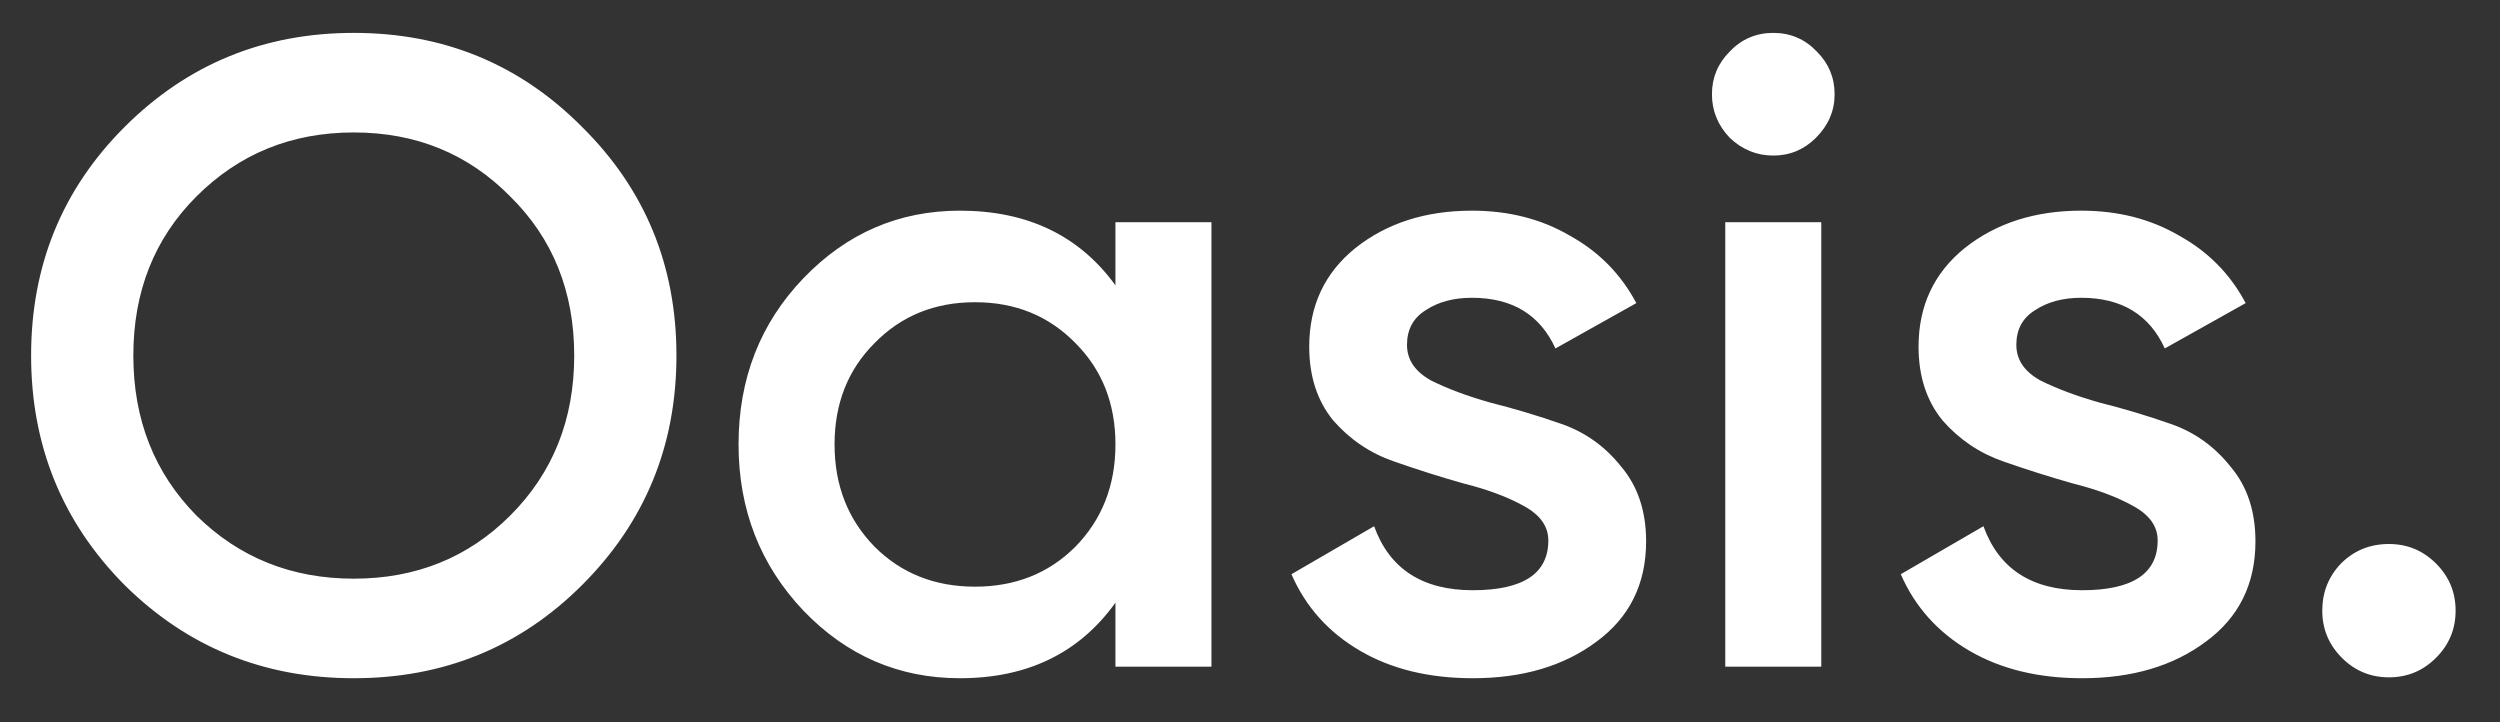 <svg width="45" height="13" viewBox="0 0 45 13" fill="none" xmlns="http://www.w3.org/2000/svg">
<rect x="0" y="0" width="45" height="13" fill="#333333" stroke="none"/>
<path d="M10.48 10.528C9.36 11.648 7.989 12.208 6.368 12.208C4.747 12.208 3.371 11.648 2.24 10.528C1.12 9.397 0.56 8.021 0.56 6.4C0.56 4.779 1.12 3.408 2.24 2.288C3.371 1.157 4.747 0.592 6.368 0.592C7.989 0.592 9.36 1.157 10.48 2.288C11.611 3.408 12.176 4.779 12.176 6.4C12.176 8.021 11.611 9.397 10.48 10.528ZM3.536 9.28C4.304 10.037 5.248 10.416 6.368 10.416C7.488 10.416 8.427 10.037 9.184 9.28C9.952 8.512 10.336 7.552 10.336 6.4C10.336 5.248 9.952 4.293 9.184 3.536C8.427 2.768 7.488 2.384 6.368 2.384C5.248 2.384 4.304 2.768 3.536 3.536C2.779 4.293 2.4 5.248 2.4 6.4C2.4 7.552 2.779 8.512 3.536 9.28ZM20.078 4H21.806V12H20.078V10.848C19.428 11.755 18.494 12.208 17.278 12.208C16.18 12.208 15.241 11.803 14.462 10.992C13.684 10.171 13.294 9.173 13.294 8C13.294 6.816 13.684 5.819 14.462 5.008C15.241 4.197 16.18 3.792 17.278 3.792C18.494 3.792 19.428 4.24 20.078 5.136V4ZM15.742 9.84C16.222 10.32 16.825 10.56 17.55 10.56C18.276 10.56 18.878 10.32 19.358 9.84C19.838 9.349 20.078 8.736 20.078 8C20.078 7.264 19.838 6.656 19.358 6.176C18.878 5.685 18.276 5.44 17.55 5.44C16.825 5.44 16.222 5.685 15.742 6.176C15.262 6.656 15.022 7.264 15.022 8C15.022 8.736 15.262 9.349 15.742 9.84ZM25.326 6.208C25.326 6.475 25.47 6.688 25.758 6.848C26.056 6.997 26.414 7.131 26.83 7.248C27.256 7.355 27.683 7.483 28.11 7.632C28.536 7.781 28.894 8.037 29.182 8.4C29.48 8.752 29.63 9.2 29.63 9.744C29.63 10.512 29.331 11.115 28.734 11.552C28.147 11.989 27.406 12.208 26.51 12.208C25.72 12.208 25.043 12.043 24.478 11.712C23.912 11.381 23.502 10.923 23.246 10.336L24.734 9.472C25.011 10.24 25.603 10.624 26.51 10.624C27.416 10.624 27.87 10.325 27.87 9.728C27.87 9.472 27.72 9.264 27.422 9.104C27.134 8.944 26.776 8.811 26.35 8.704C25.934 8.587 25.512 8.453 25.086 8.304C24.659 8.155 24.296 7.909 23.998 7.568C23.71 7.216 23.566 6.773 23.566 6.24C23.566 5.504 23.843 4.912 24.398 4.464C24.963 4.016 25.662 3.792 26.494 3.792C27.155 3.792 27.742 3.941 28.254 4.24C28.776 4.528 29.176 4.933 29.454 5.456L27.998 6.272C27.72 5.664 27.219 5.36 26.494 5.36C26.163 5.36 25.886 5.435 25.662 5.584C25.438 5.723 25.326 5.931 25.326 6.208ZM32.687 2.48C32.474 2.693 32.218 2.8 31.919 2.8C31.62 2.8 31.359 2.693 31.135 2.48C30.922 2.256 30.815 1.995 30.815 1.696C30.815 1.397 30.922 1.141 31.135 0.928C31.348 0.704 31.61 0.592 31.919 0.592C32.228 0.592 32.489 0.704 32.703 0.928C32.916 1.141 33.023 1.397 33.023 1.696C33.023 1.995 32.911 2.256 32.687 2.48ZM31.055 12V4H32.783V12H31.055ZM36.294 6.208C36.294 6.475 36.438 6.688 36.726 6.848C37.025 6.997 37.382 7.131 37.798 7.248C38.225 7.355 38.652 7.483 39.078 7.632C39.505 7.781 39.862 8.037 40.15 8.4C40.449 8.752 40.598 9.2 40.598 9.744C40.598 10.512 40.3 11.115 39.702 11.552C39.116 11.989 38.374 12.208 37.478 12.208C36.689 12.208 36.012 12.043 35.446 11.712C34.881 11.381 34.47 10.923 34.214 10.336L35.702 9.472C35.98 10.24 36.572 10.624 37.478 10.624C38.385 10.624 38.838 10.325 38.838 9.728C38.838 9.472 38.689 9.264 38.39 9.104C38.102 8.944 37.745 8.811 37.318 8.704C36.902 8.587 36.481 8.453 36.054 8.304C35.628 8.155 35.265 7.909 34.966 7.568C34.678 7.216 34.534 6.773 34.534 6.24C34.534 5.504 34.812 4.912 35.366 4.464C35.932 4.016 36.63 3.792 37.462 3.792C38.124 3.792 38.71 3.941 39.222 4.24C39.745 4.528 40.145 4.933 40.422 5.456L38.966 6.272C38.689 5.664 38.188 5.36 37.462 5.36C37.132 5.36 36.854 5.435 36.63 5.584C36.406 5.723 36.294 5.931 36.294 6.208ZM43.849 11.84C43.614 12.075 43.332 12.192 43.001 12.192C42.67 12.192 42.388 12.075 42.153 11.84C41.919 11.605 41.801 11.323 41.801 10.992C41.801 10.661 41.913 10.379 42.137 10.144C42.372 9.909 42.66 9.792 43.001 9.792C43.332 9.792 43.614 9.909 43.849 10.144C44.084 10.379 44.201 10.661 44.201 10.992C44.201 11.323 44.084 11.605 43.849 11.84Z" fill="white"/>
</svg>
